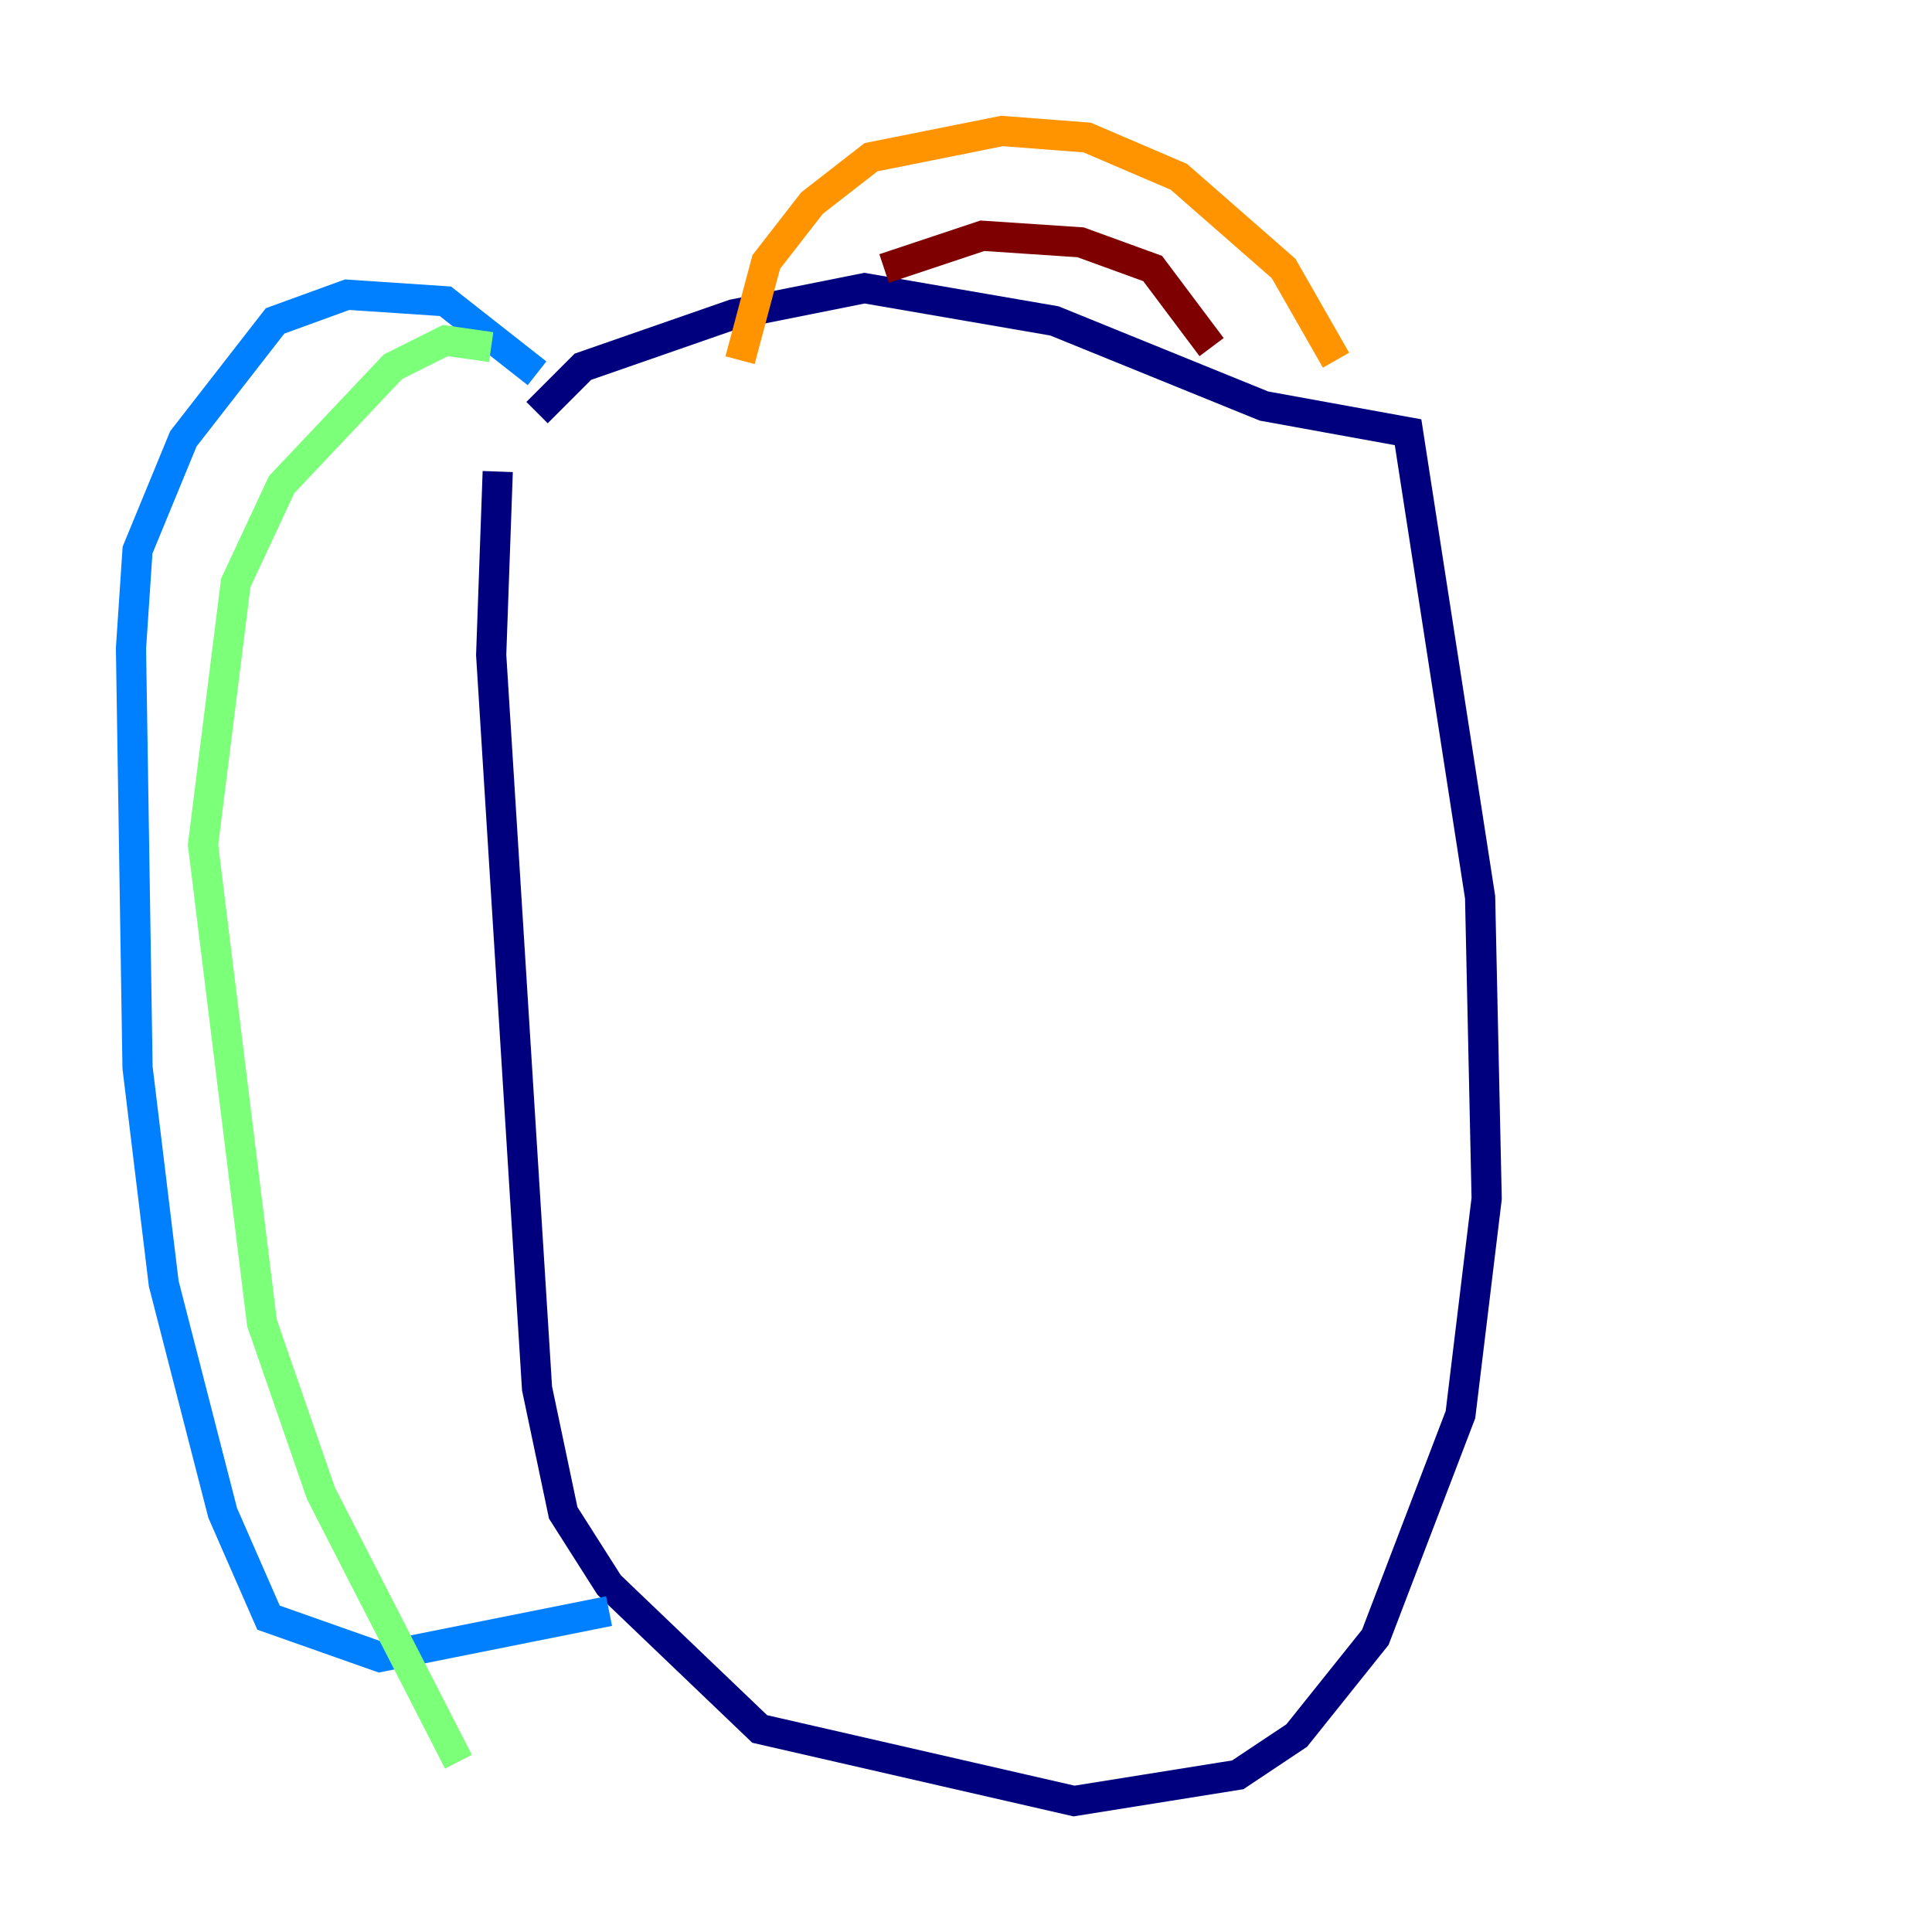 <?xml version="1.0" encoding="utf-8" ?>
<svg baseProfile="tiny" height="128" version="1.2" viewBox="0,0,128,128" width="128" xmlns="http://www.w3.org/2000/svg" xmlns:ev="http://www.w3.org/2001/xml-events" xmlns:xlink="http://www.w3.org/1999/xlink"><defs /><polyline fill="none" points="35.58,27.336 38.617,24.298 48.597,20.827 57.275,19.091 69.858,21.261 83.742,26.902 93.288,28.637 98.061,59.444 98.495,79.403 96.759,93.722 91.119,108.475 85.912,114.983 82.007,117.586 71.159,119.322 50.332,114.549 40.352,105.003 37.315,100.231 35.58,91.986 32.542,43.39 32.976,31.241" stroke="#00007f" stroke-width="2" /><polyline fill="none" points="35.58,24.732 29.505,19.959 22.997,19.525 18.224,21.261 12.149,29.071 9.112,36.447 8.678,42.956 9.112,70.725 10.848,85.044 14.752,100.231 17.79,107.173 25.166,109.776 40.352,106.739" stroke="#0080ff" stroke-width="2" /><polyline fill="none" points="32.542,22.997 29.505,22.563 26.034,24.298 18.658,32.108 15.62,38.617 13.451,55.973 17.356,87.647 21.261,98.929 30.373,116.719" stroke="#7cff79" stroke-width="2" /><polyline fill="none" points="88.515,23.864 85.044,17.79 78.102,11.715 72.027,9.112 66.386,8.678 57.709,10.414 53.803,13.451 50.766,17.356 49.031,23.864" stroke="#ff9400" stroke-width="2" /><polyline fill="none" points="80.271,22.997 76.366,17.79 71.593,16.054 65.085,15.62 58.576,17.79" stroke="#7f0000" stroke-width="2" /></svg>